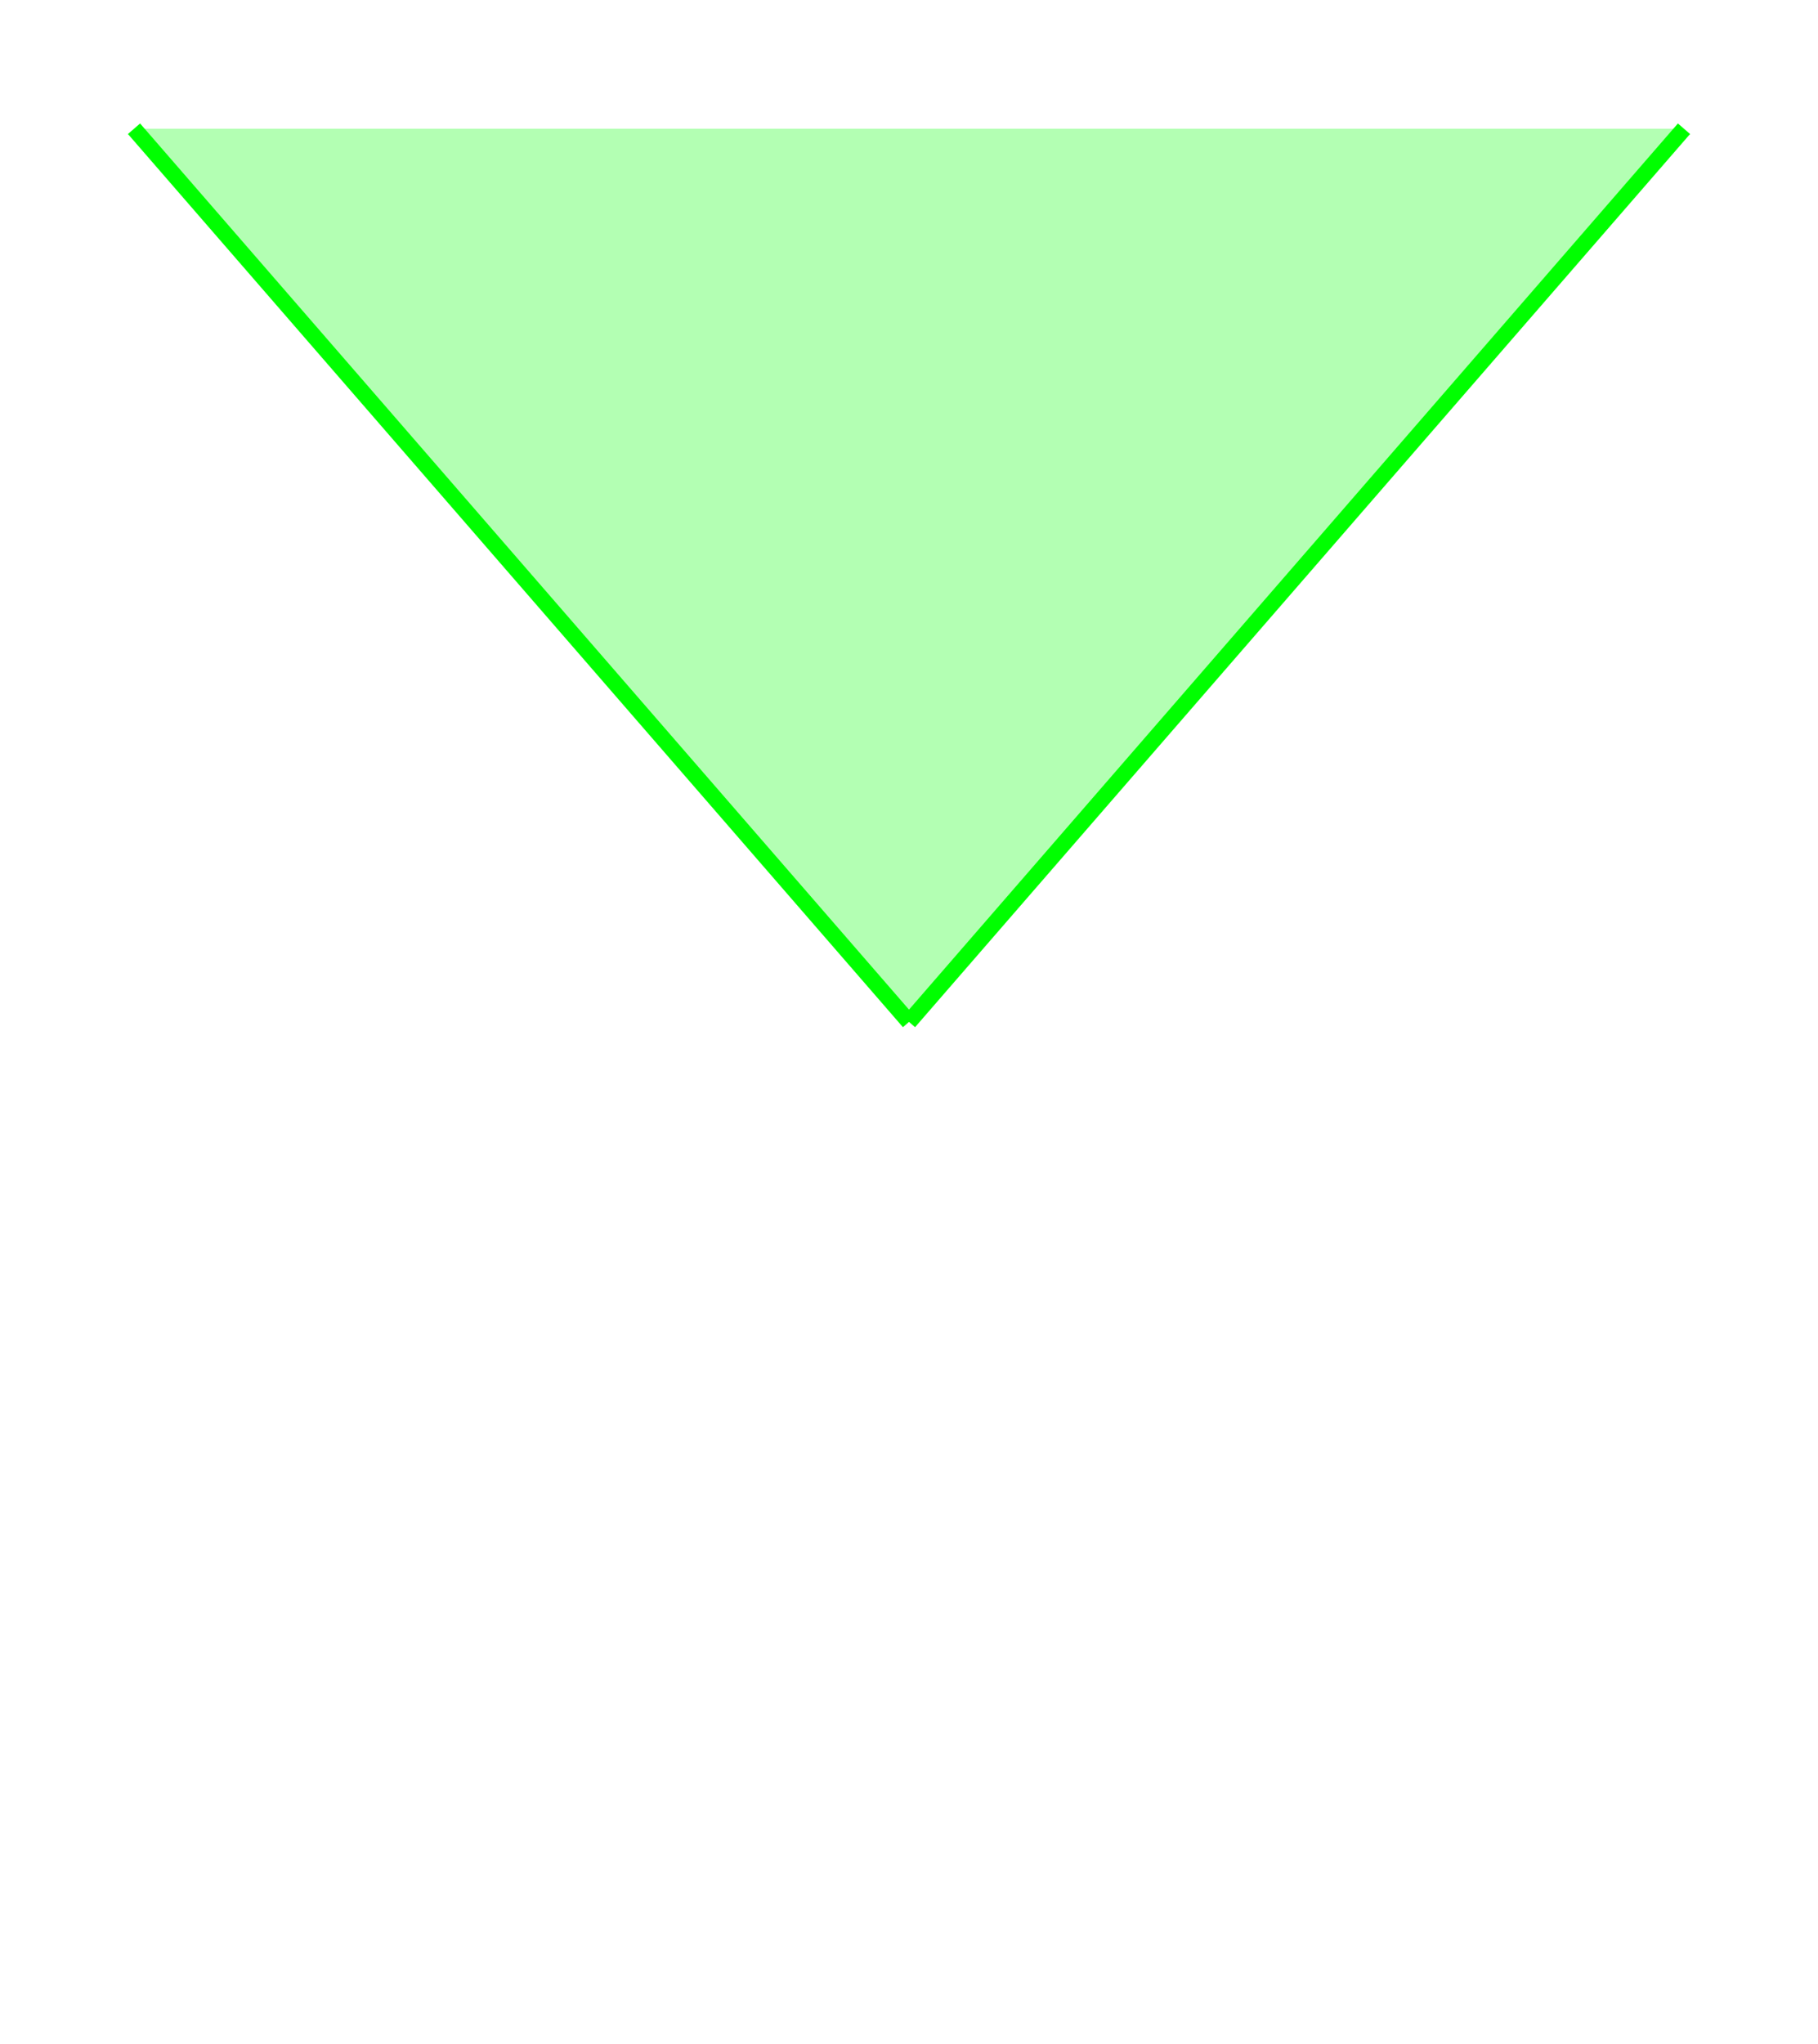 <svg xmlns:rdf="http://www.w3.org/1999/02/22-rdf-syntax-ns#" width="113" xmlns:svg="http://www.w3.org/2000/svg" id="svg2" height="127" xmlns:dc="http://purl.org/dc/elements/1.1/" xmlns:cc="http://creativecommons.org/ns#" xmlns="http://www.w3.org/2000/svg" version="1.1">
  <defs id="defs3031"/>
  <line y2="8" style="stroke:#00ff00;stroke-width:1" x1="56.5" x2="8.33" y1="63.5"/>
  <line y2="8" style="stroke:#00ff00;stroke-width:1" x1="56.5" x2="104.67" y1="63.5"/>
  <path style="fill:#00ff00;fill-opacity:.30" d="M 56.5,63.5 L 8.33,8 L 104.67,8 L 56.5,63.5 Z"/>
  
</svg>